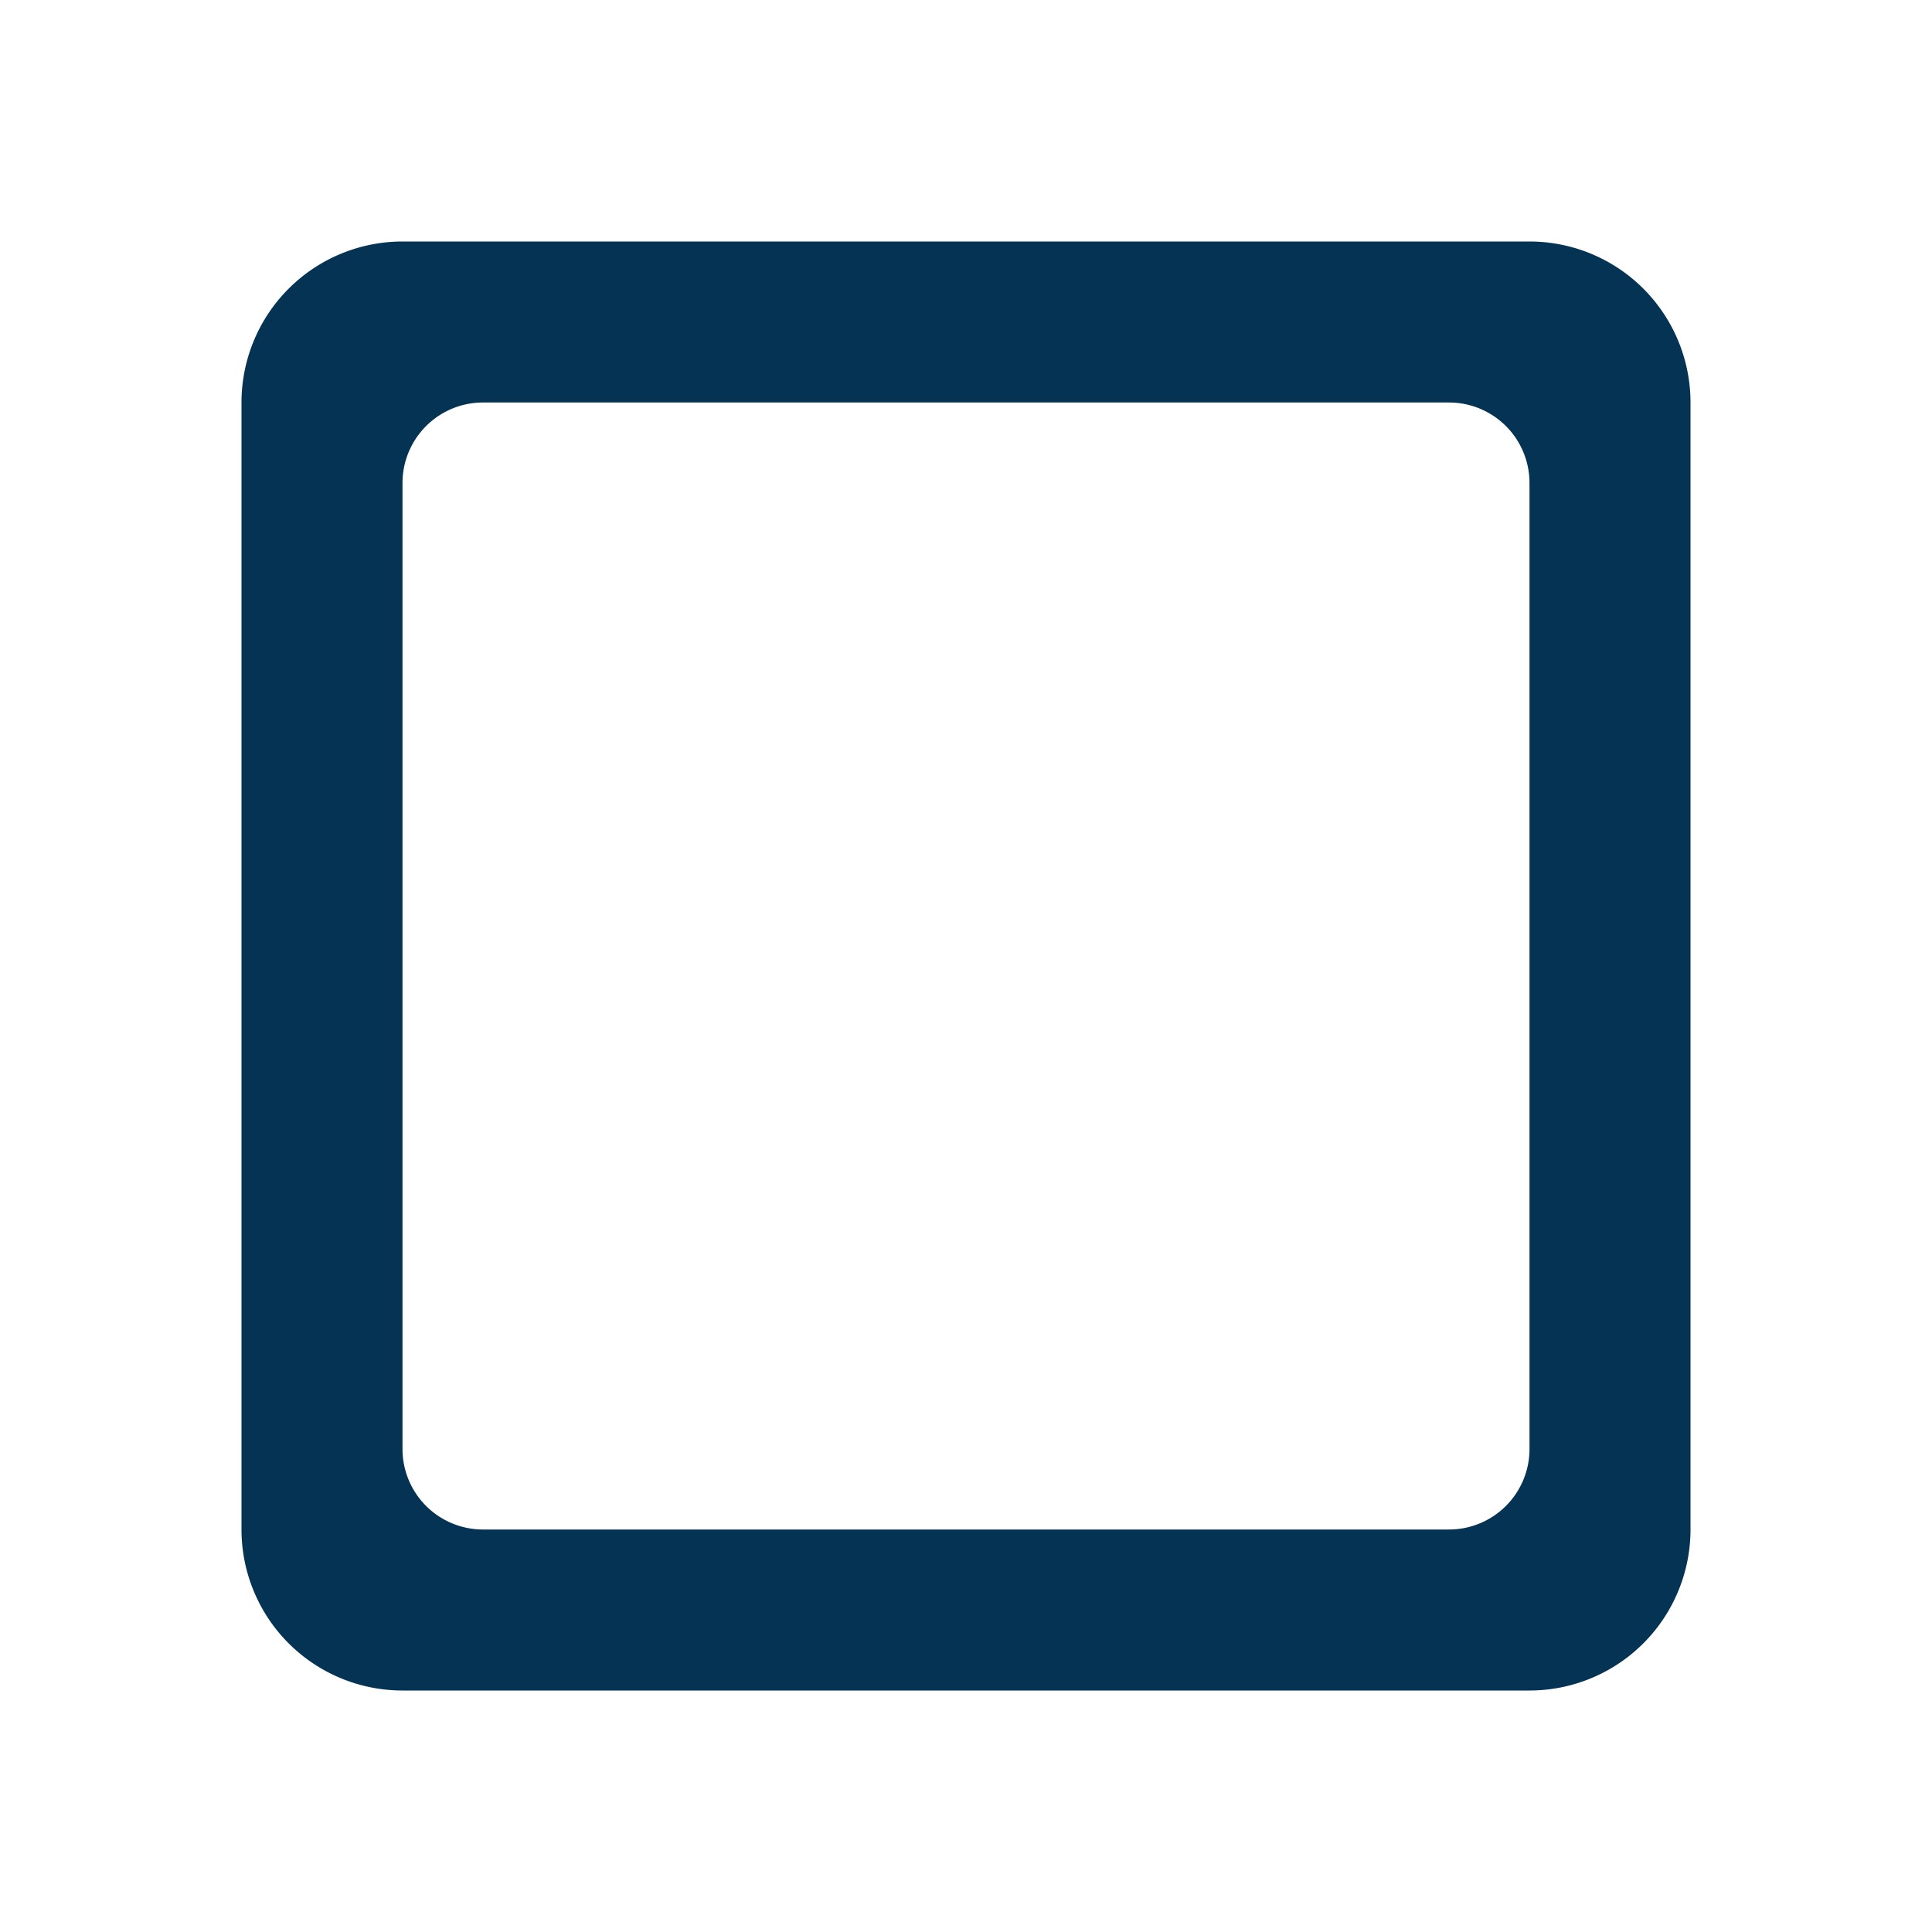 <svg xmlns="http://www.w3.org/2000/svg" width="24" height="24" viewBox="0 0 24 24">
  <g id="_check_box_outline_blank" data-name=" check_box_outline_blank" transform="translate(-406 -4320)">
    <rect id="Path" width="24" height="24" transform="translate(406 4320)" fill="rgba(0,0,0,0)"/>
    <path id="Icon" d="M425,4341H411a2,2,0,0,1-2-2v-14a2,2,0,0,1,2-2h14a2,2,0,0,1,2,2v14A2,2,0,0,1,425,4341Zm-13-16a1,1,0,0,0-1,1v12a1,1,0,0,0,1,1h12a1,1,0,0,0,1-1v-12a1,1,0,0,0-1-1Z" fill="#043353"/>
  </g>
</svg>
